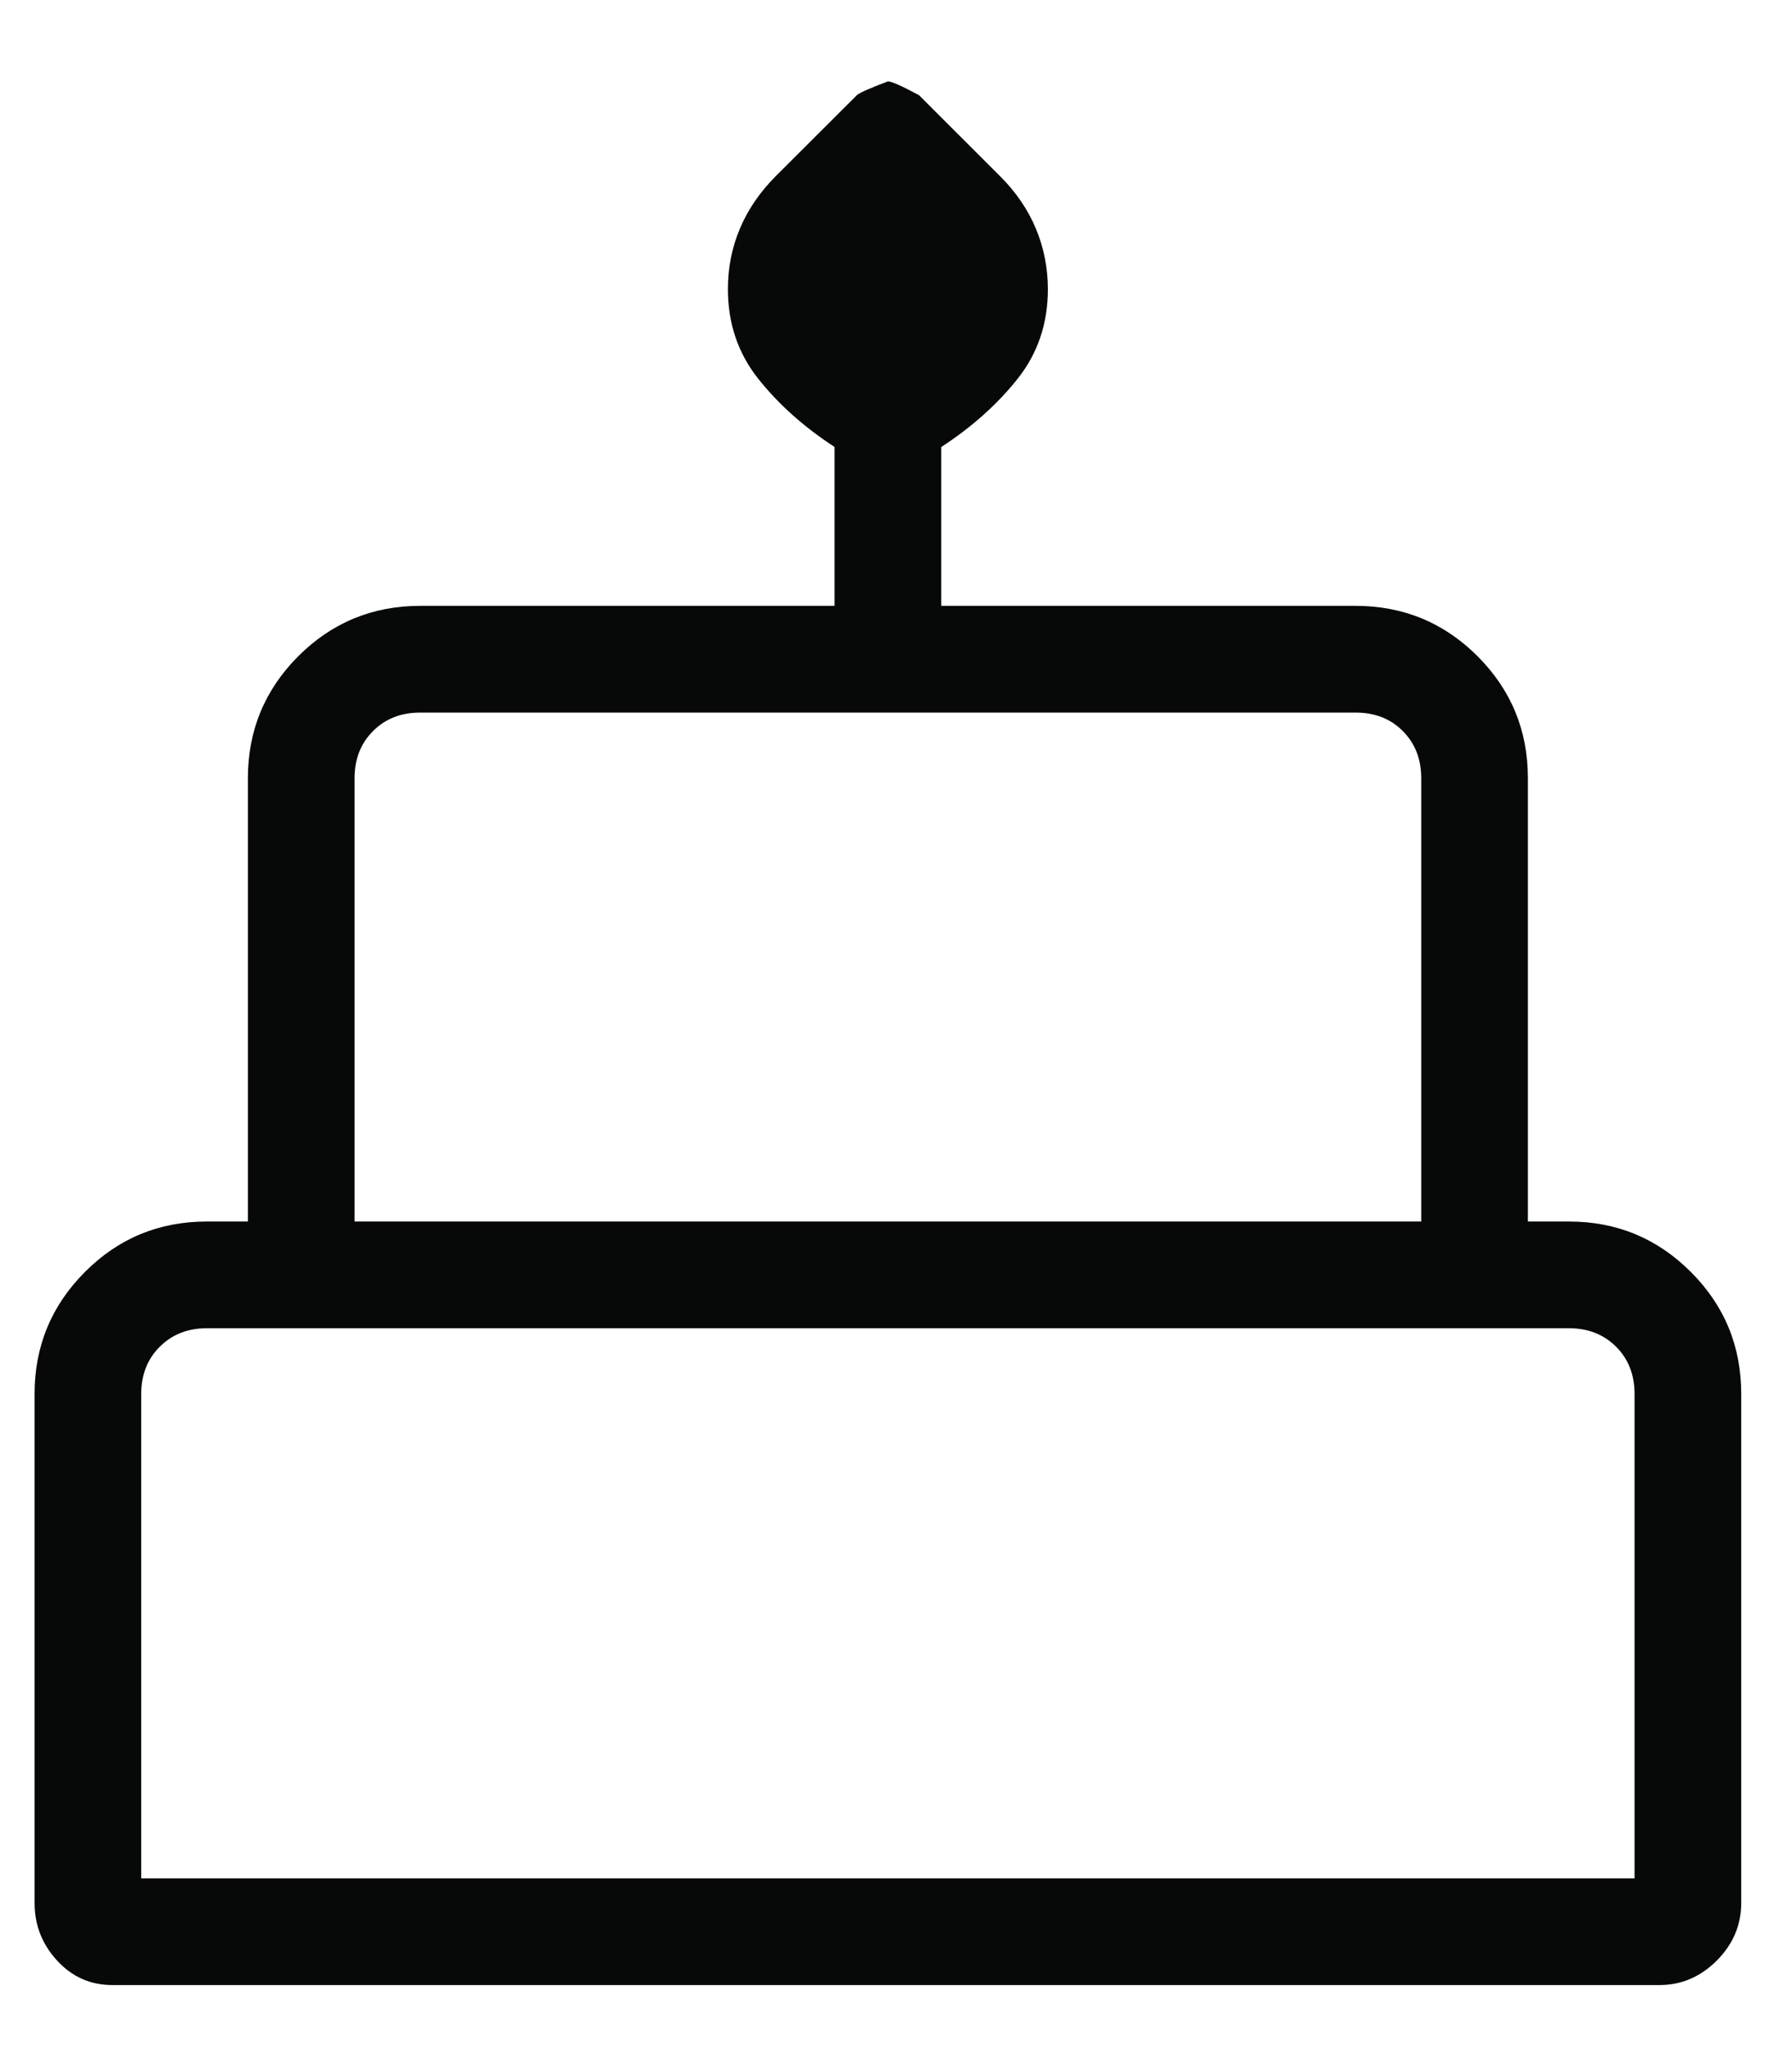 <svg width="21" height="24" viewBox="0 0 21 24" fill="none" xmlns="http://www.w3.org/2000/svg">
<path d="M1.318 23.25C1.06 23.25 0.844 23.154 0.668 22.962C0.493 22.771 0.405 22.546 0.405 22.288V16.328C0.405 15.768 0.602 15.292 0.995 14.898C1.389 14.503 1.865 14.307 2.424 14.307H2.905V9.115C2.905 8.557 3.102 8.08 3.495 7.686C3.889 7.293 4.365 7.096 4.924 7.096H9.78V5.235C9.422 5.002 9.124 4.736 8.887 4.438C8.649 4.139 8.53 3.788 8.53 3.385C8.53 3.137 8.577 2.901 8.67 2.679C8.764 2.456 8.903 2.252 9.088 2.066L10.04 1.116C10.065 1.09 10.187 1.036 10.405 0.953C10.447 0.953 10.569 1.007 10.77 1.115L11.723 2.067C11.909 2.253 12.048 2.458 12.14 2.68C12.233 2.902 12.279 3.138 12.28 3.385C12.28 3.788 12.162 4.139 11.924 4.438C11.687 4.736 11.389 5.002 11.03 5.236V7.096H15.885C16.445 7.096 16.922 7.293 17.315 7.686C17.709 8.08 17.905 8.556 17.905 9.115V14.307H18.387C18.945 14.307 19.421 14.504 19.815 14.898C20.209 15.292 20.405 15.768 20.405 16.328V22.289C20.405 22.547 20.309 22.772 20.118 22.964C19.926 23.155 19.701 23.251 19.443 23.25H1.318ZM4.155 14.307H16.655V9.115C16.655 8.891 16.583 8.707 16.439 8.562C16.295 8.418 16.111 8.346 15.886 8.346H4.924C4.7 8.346 4.516 8.418 4.372 8.562C4.227 8.707 4.155 8.891 4.155 9.115V14.307ZM1.655 22H19.155V16.328C19.155 16.102 19.083 15.918 18.939 15.774C18.795 15.63 18.611 15.557 18.387 15.557H2.424C2.2 15.557 2.016 15.63 1.872 15.774C1.727 15.918 1.655 16.102 1.655 16.328V22Z" fill="#070808"/>
</svg>
